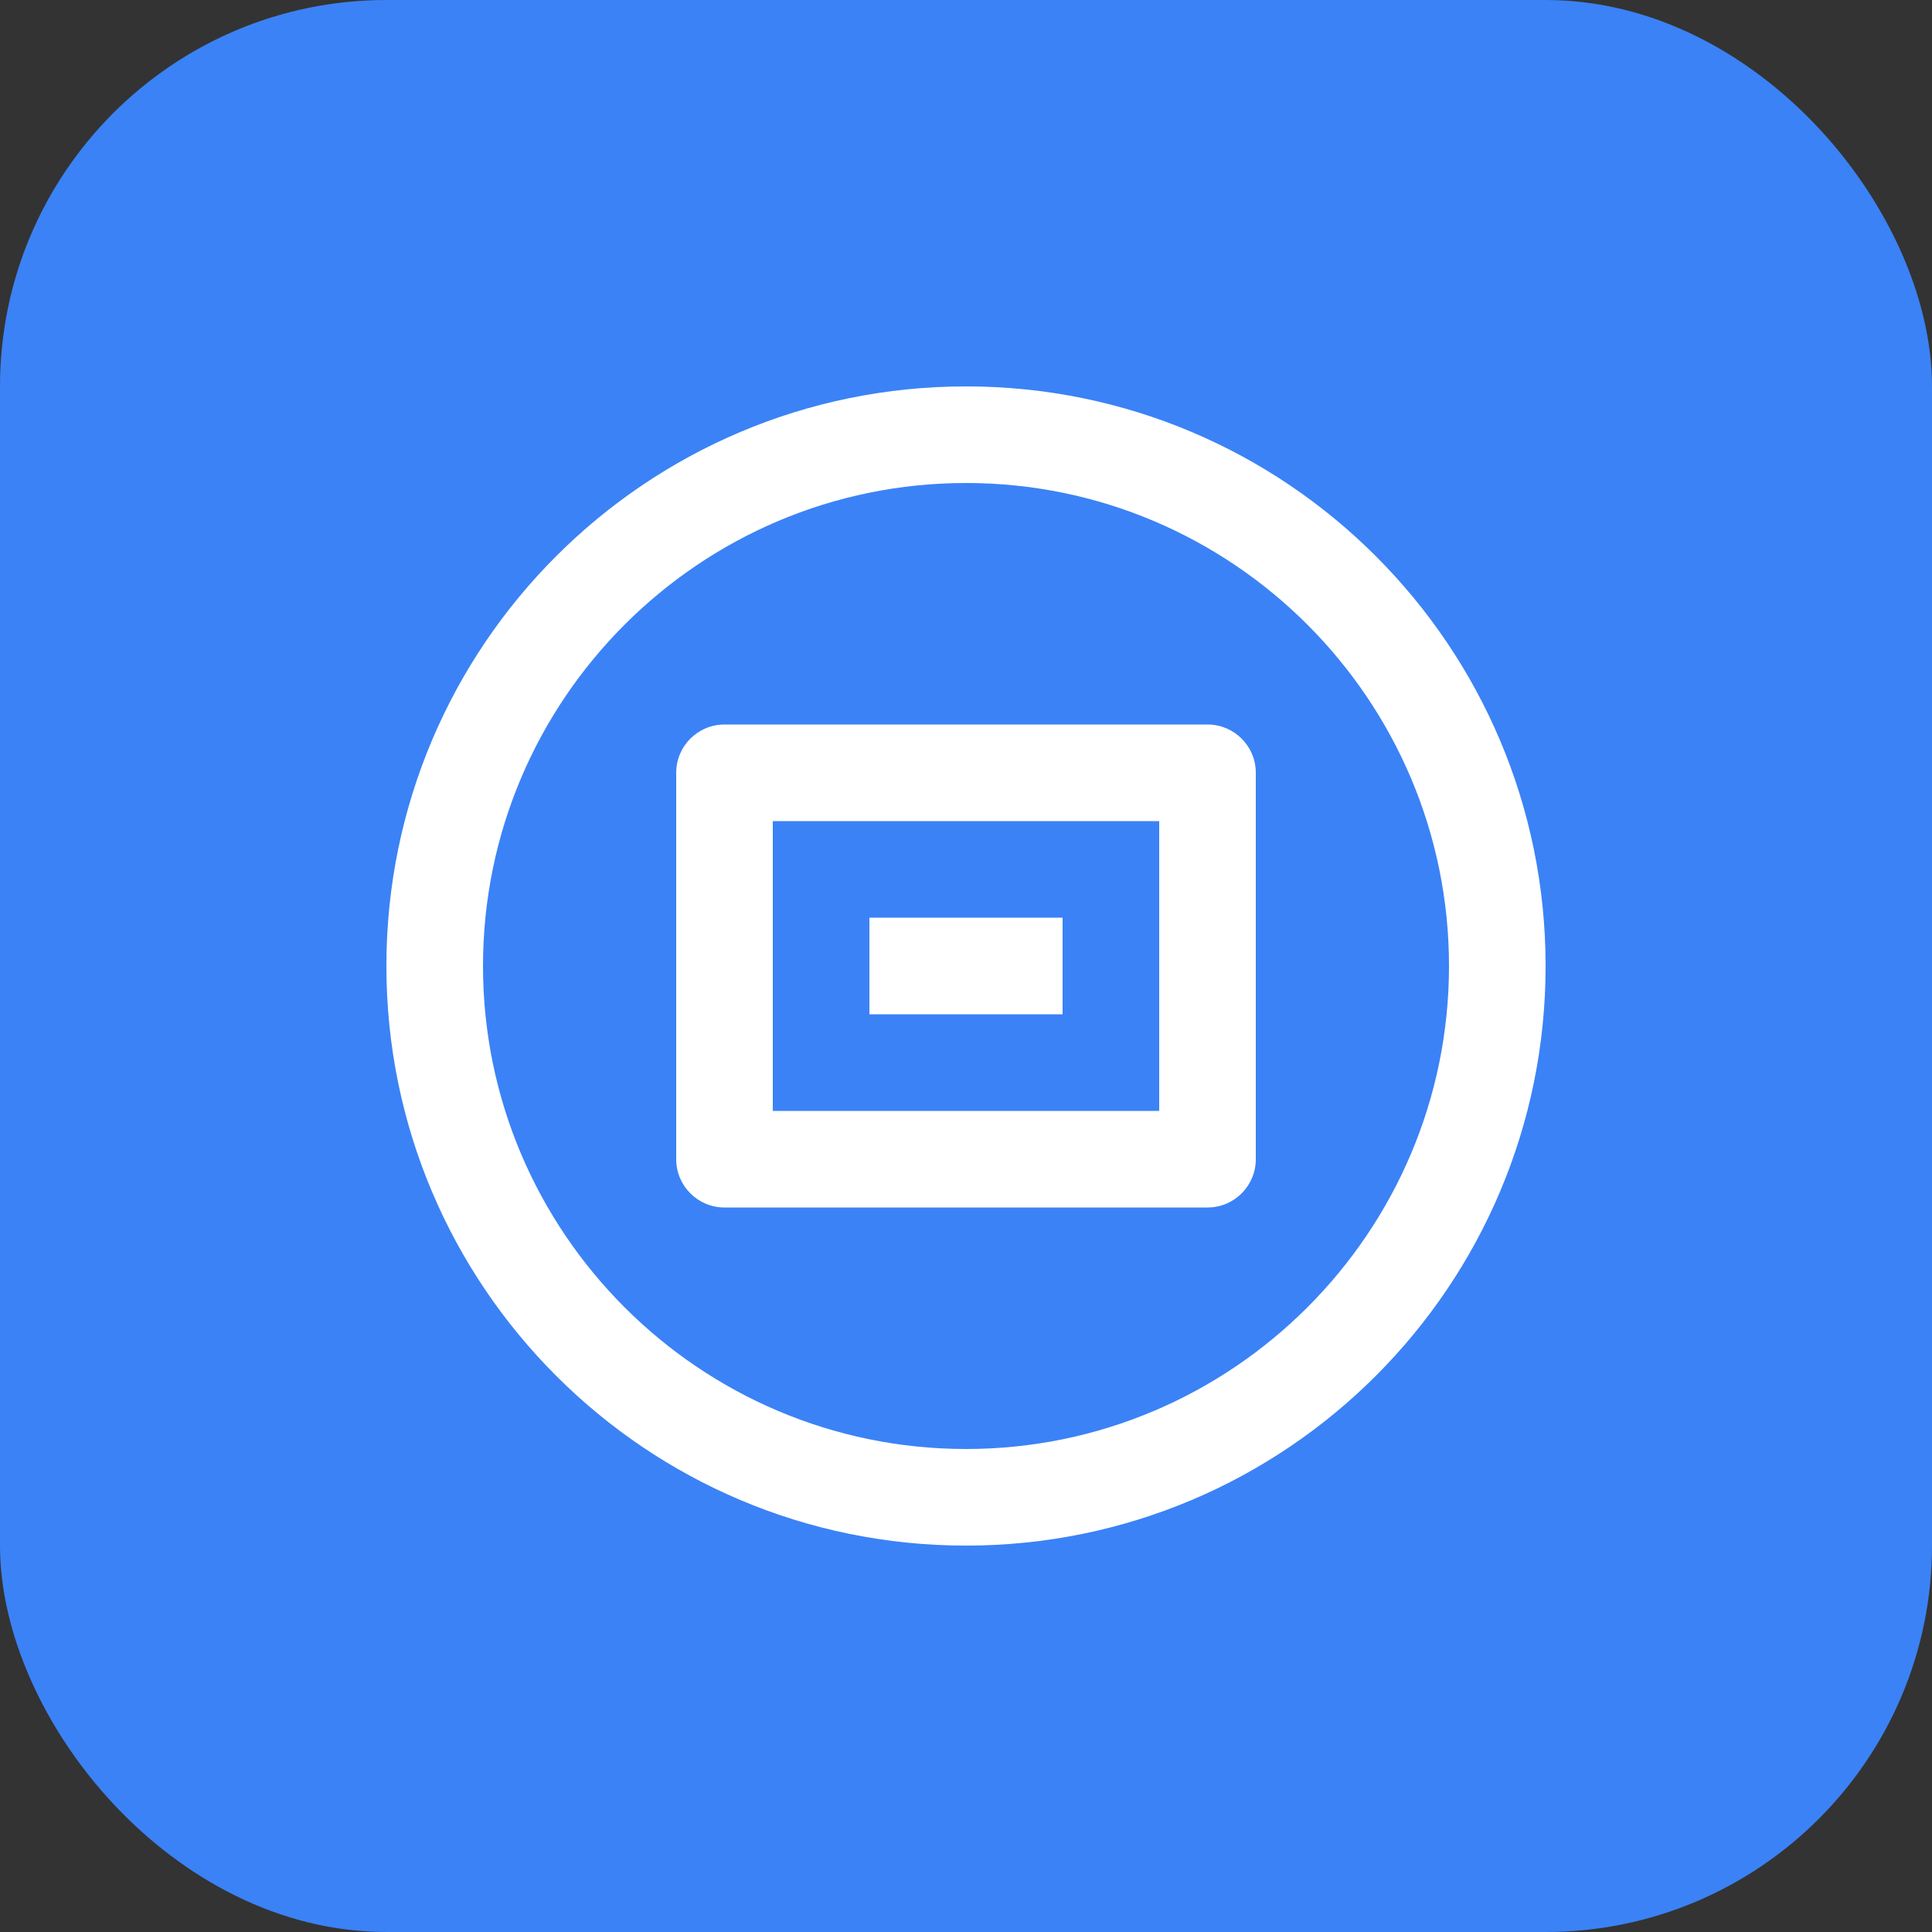 <?xml version="1.0" encoding="UTF-8"?>
<svg width="40" height="40" viewBox="0 0 40 40" fill="none" xmlns="http://www.w3.org/2000/svg">
  <rect x="0" y="0" width="40" height="40" fill="#333333" stroke="none"/>
  <rect width="40" height="40" rx="8" fill="#3B82F6"/>
  <path d="M20 8C13.373 8 8 13.373 8 20C8 26.627 13.373 32 20 32C26.627 32 32 26.627 32 20C32 13.373 26.627 8 20 8ZM20 30C14.486 30 10 25.514 10 20C10 14.486 14.486 10 20 10C25.514 10 30 14.486 30 20C30 25.514 25.514 30 20 30Z" fill="white"/>
  <path d="M25 15H15C14.448 15 14 15.447 14 16V24C14 24.553 14.448 25 15 25H25C25.552 25 26 24.553 26 24V16C26 15.447 25.552 15 25 15ZM24 23H16V17H24V23Z" fill="white"/>
  <path d="M18 19H22V21H18V19Z" fill="white"/>
</svg> 